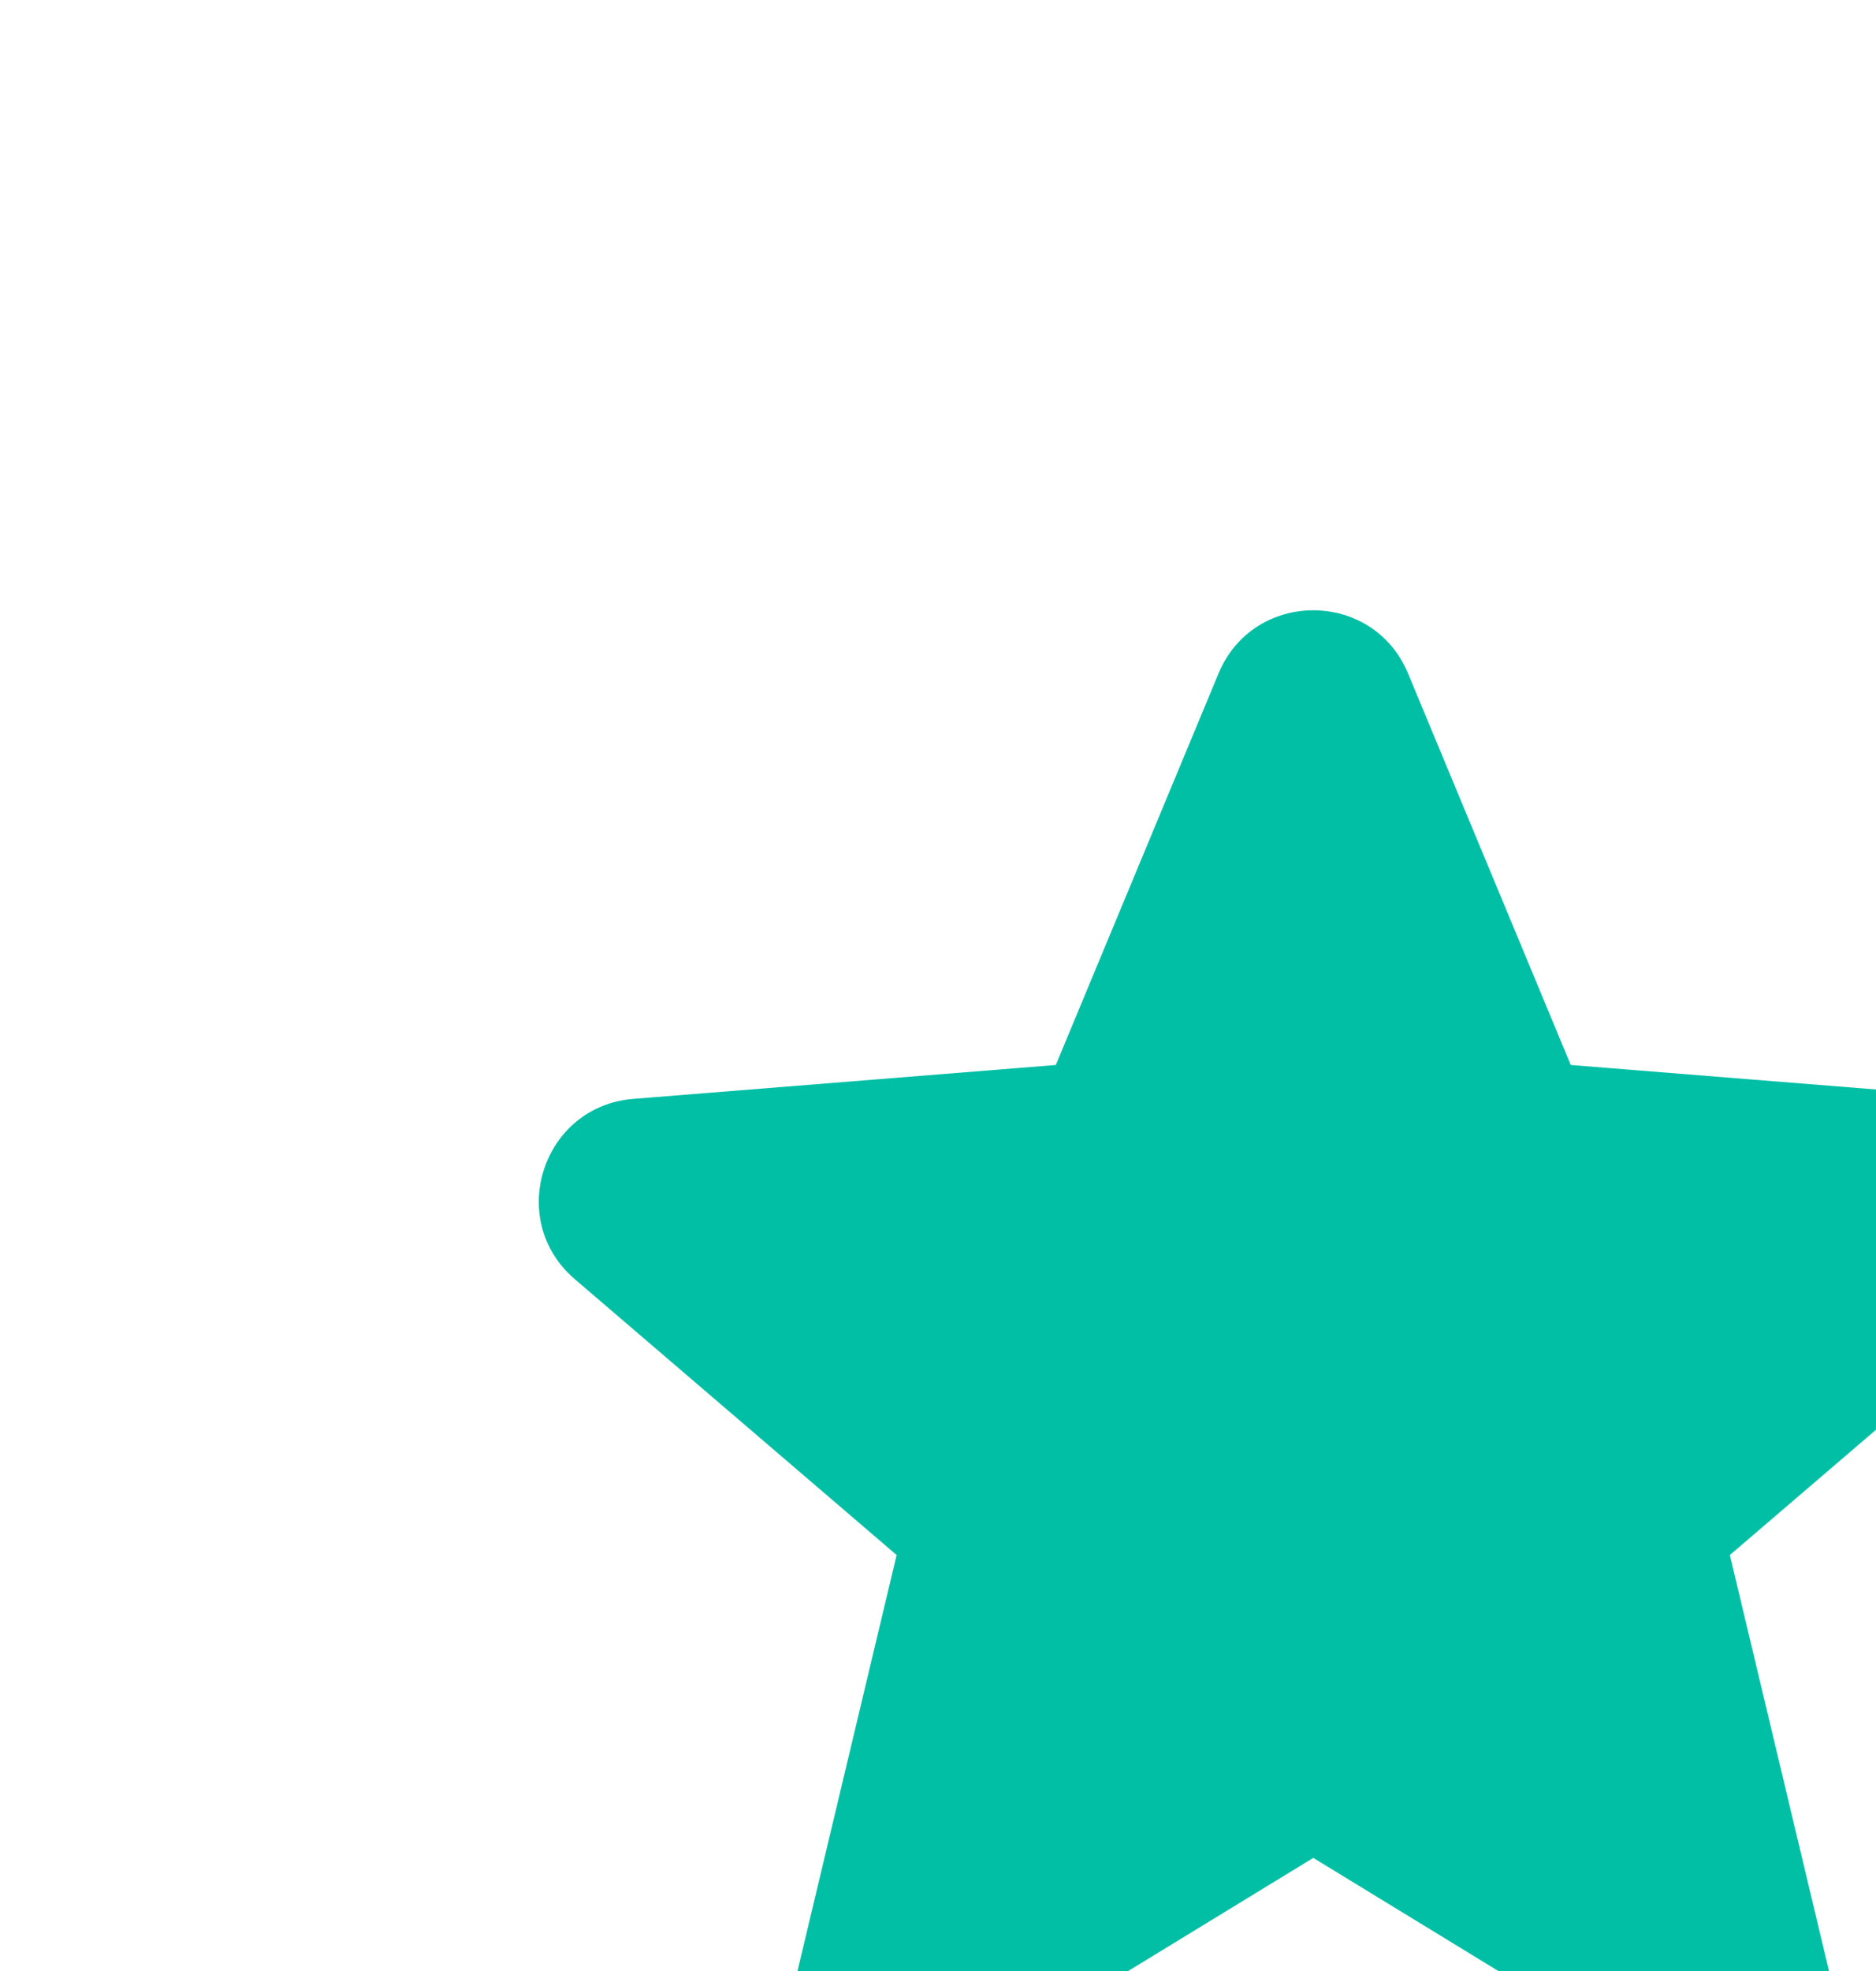 <svg width="20" height="21" viewBox="0 0 20 21" fill="none" xmlns="http://www.w3.org/2000/svg">
<g filter="url(#filter0_i_561_2040)">
<path fill-rule="evenodd" clip-rule="evenodd" d="M8.991 3.175C9.364 2.278 10.637 2.278 11.011 3.175L12.746 7.347L17.249 7.708C18.219 7.786 18.612 8.996 17.873 9.629L14.442 12.568L15.49 16.963C15.716 17.909 14.686 18.657 13.856 18.15L10.001 15.795L6.145 18.15C5.315 18.657 4.286 17.908 4.511 16.963L5.559 12.568L2.128 9.629C1.389 8.996 1.782 7.786 2.752 7.708L7.256 7.347L8.991 3.175Z" fill="#00BFA5"/>
</g>
<defs>
<filter id="filter0_i_561_2040" x="0" y="0.5" width="24" height="24" filterUnits="userSpaceOnUse" color-interpolation-filters="sRGB">
<feFlood flood-opacity="0" result="BackgroundImageFix"/>
<feBlend mode="normal" in="SourceGraphic" in2="BackgroundImageFix" result="shape"/>
<feColorMatrix in="SourceAlpha" type="matrix" values="0 0 0 0 0 0 0 0 0 0 0 0 0 0 0 0 0 0 127 0" result="hardAlpha"/>
<feOffset dx="4" dy="4"/>
<feGaussianBlur stdDeviation="6"/>
<feComposite in2="hardAlpha" operator="arithmetic" k2="-1" k3="1"/>
<feColorMatrix type="matrix" values="0 0 0 0 0 0 0 0 0 0.749 0 0 0 0 0.647 0 0 0 0.25 0"/>
<feBlend mode="normal" in2="shape" result="effect1_innerShadow_561_2040"/>
</filter>
</defs>
</svg>
